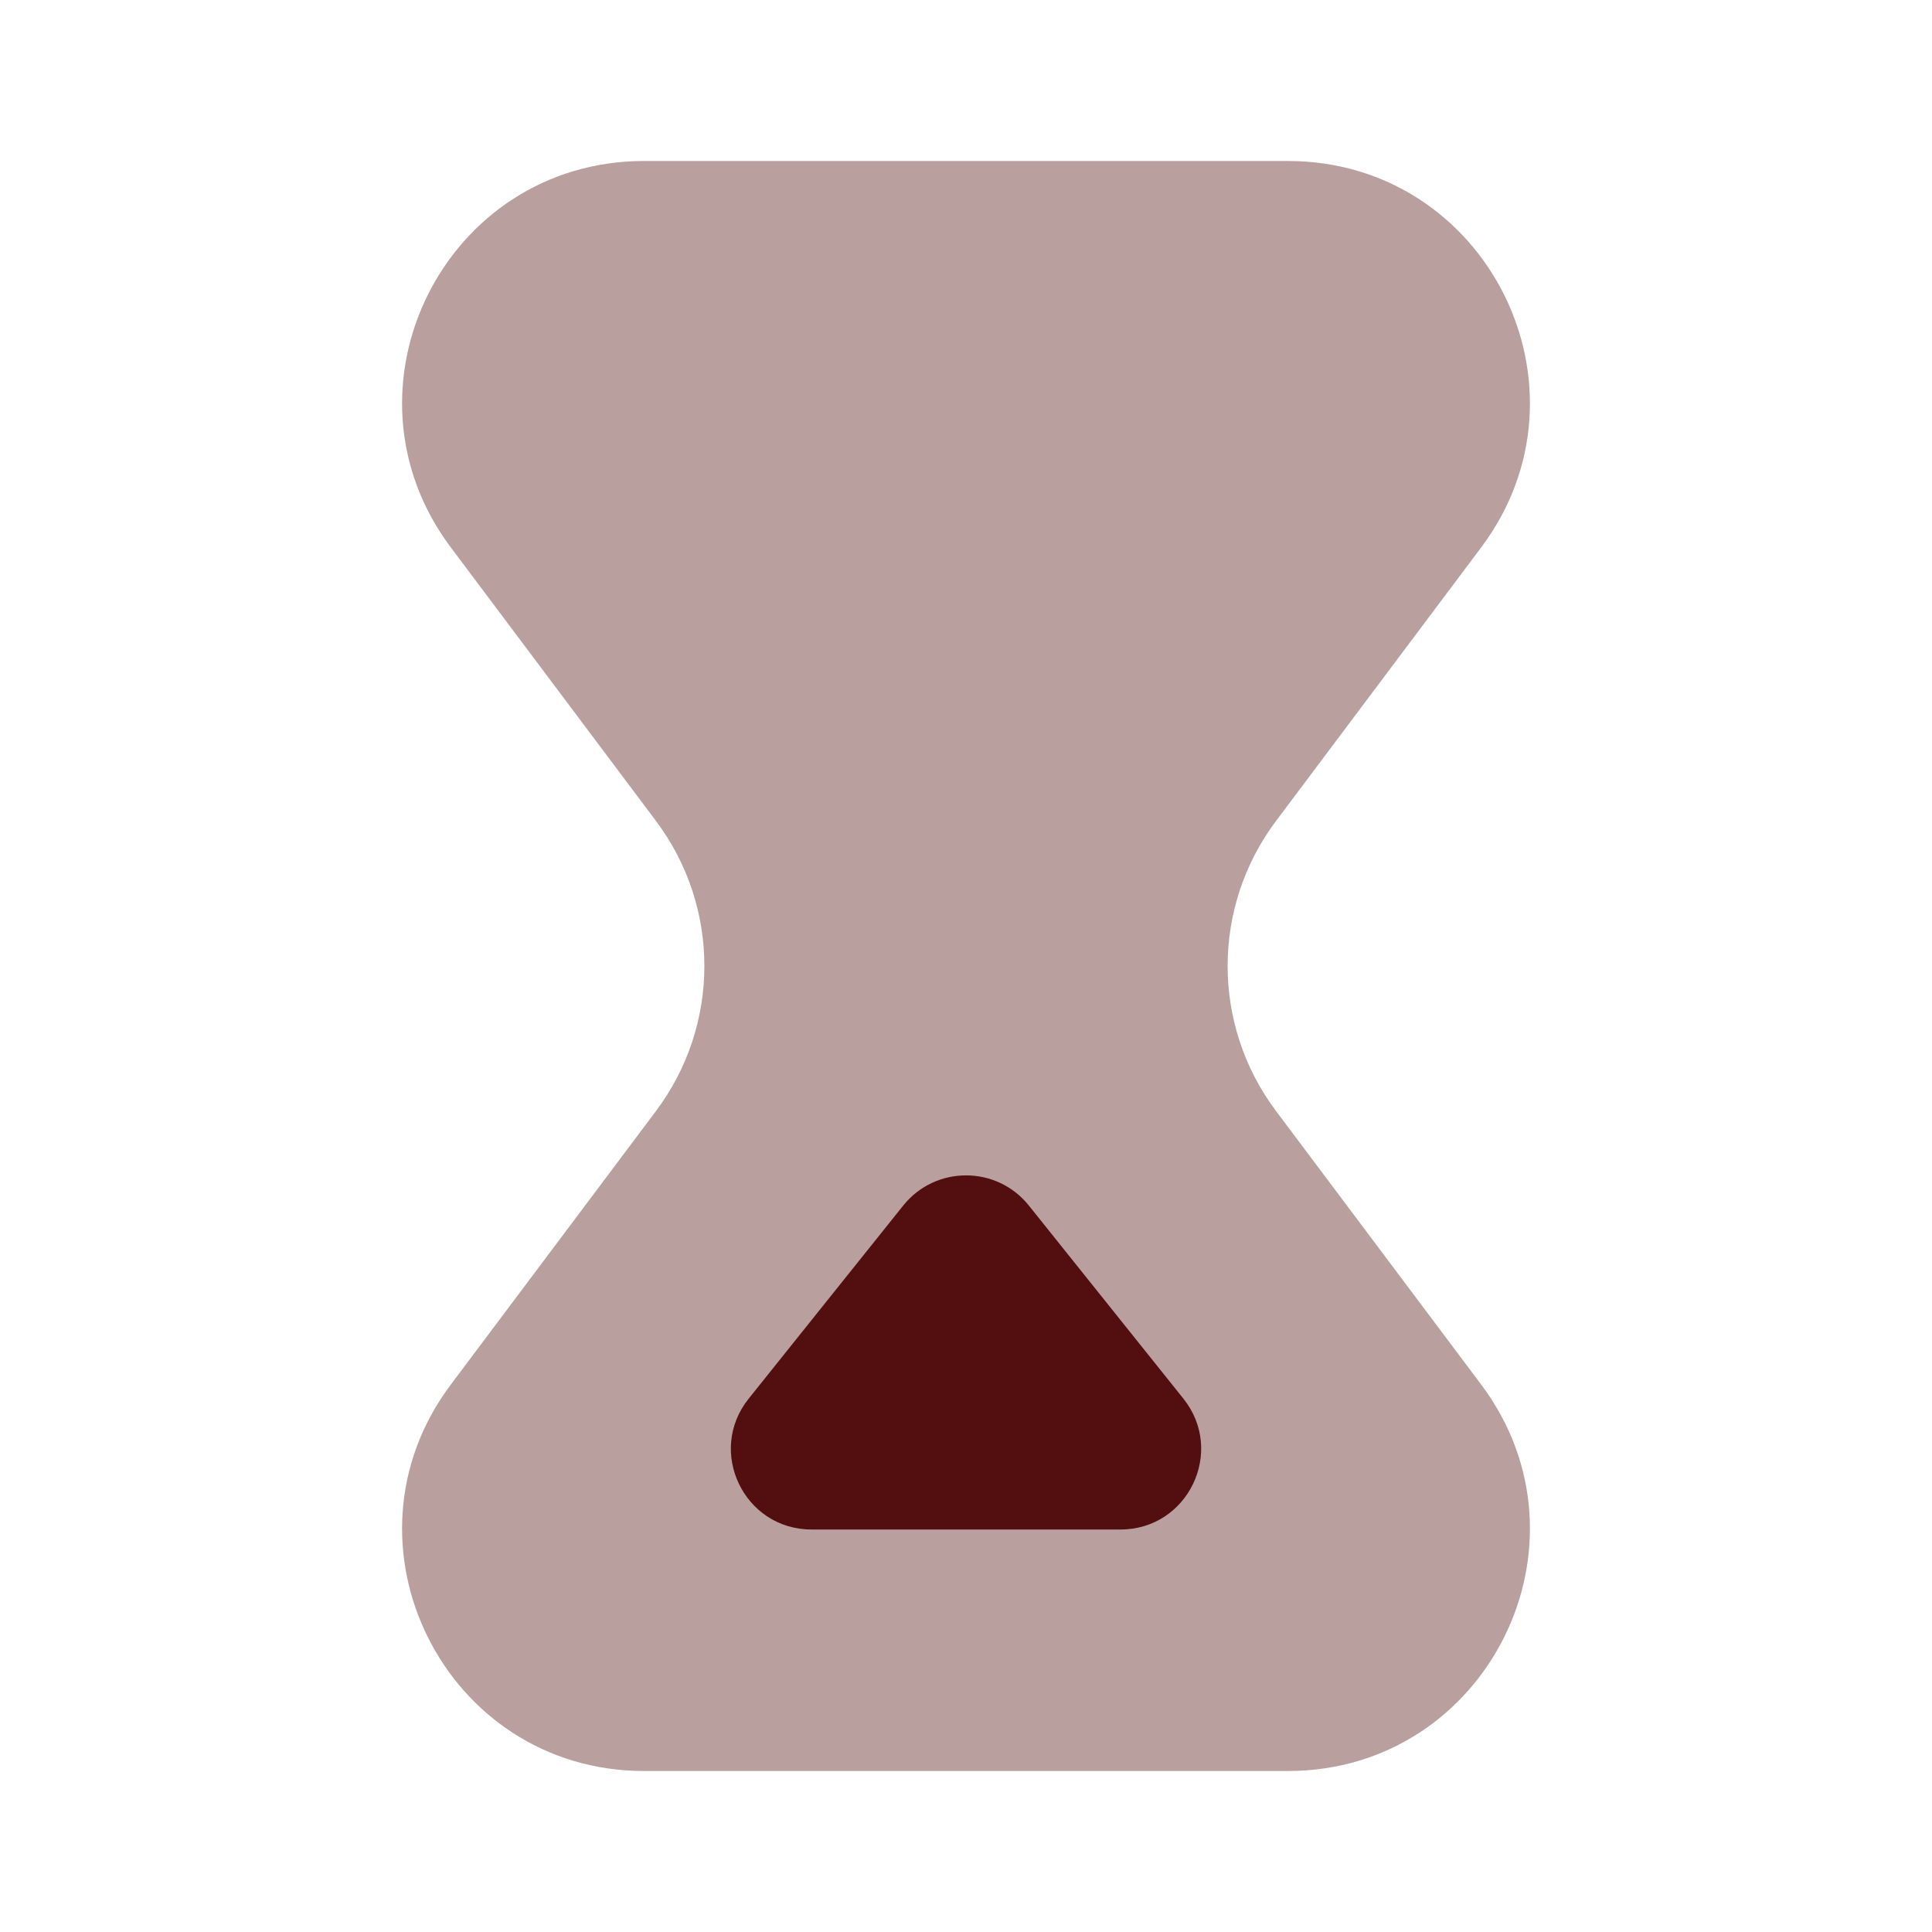 <svg width="24" height="24" viewBox="0 0 24 24" fill="none" xmlns="http://www.w3.org/2000/svg">
<path opacity="0.4" d="M5.6 6.8C4.117 4.822 5.528 2 8 2H16C18.472 2 19.883 4.822 18.4 6.8L15.85 10.2C15.05 11.267 15.05 12.733 15.85 13.8L18.4 17.2C19.883 19.178 18.472 22 16 22H8C5.528 22 4.117 19.178 5.6 17.2L8.15 13.8C8.95 12.733 8.95 11.267 8.15 10.2L5.6 6.8Z" fill="#530F0F"/>
<path d="M11.22 14.976C11.62 14.476 12.381 14.476 12.781 14.976L14.701 17.375C15.224 18.03 14.758 19 13.92 19H10.081C9.242 19 8.776 18.03 9.3 17.375L11.22 14.976Z" fill="#530F0F"/>
</svg>
